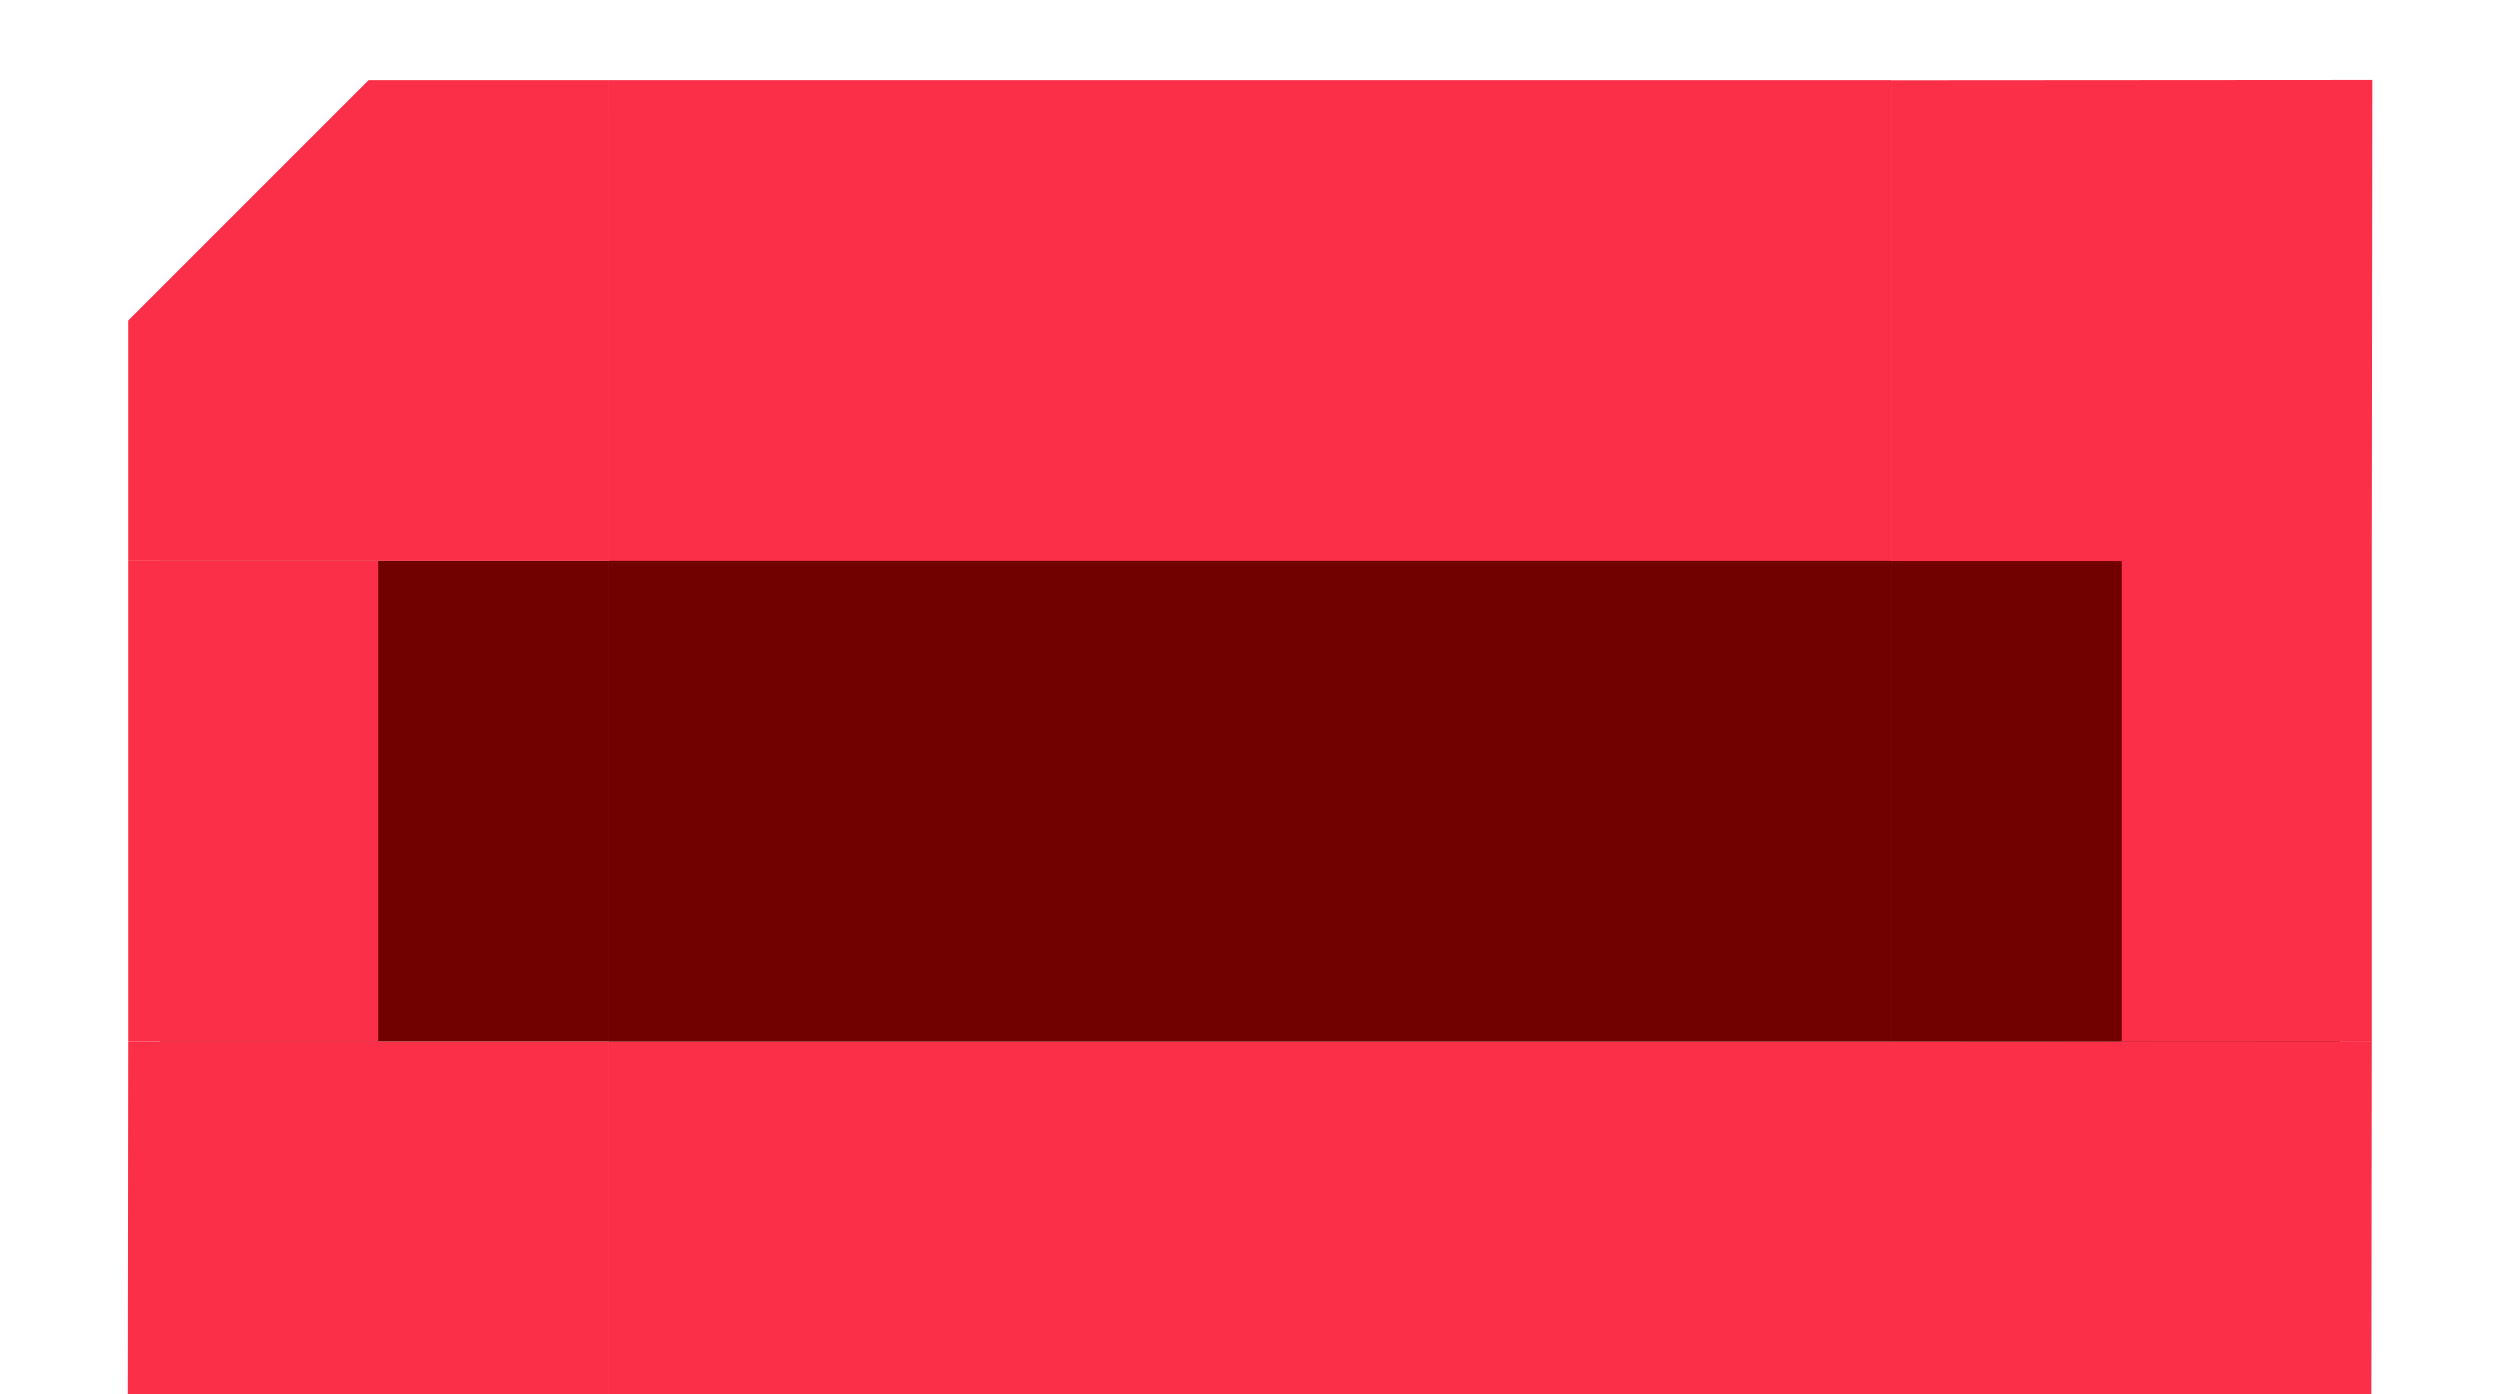 <?xml version="1.0" encoding="UTF-8" standalone="no"?>
<svg
   width="156"
   height="87"
   version="1.0"
   id="svg162"
   sodipodi:docname="decoration.svg"
   inkscape:version="1.3.2 (091e20ef0f, 2023-11-25, custom)"
   xmlns:inkscape="http://www.inkscape.org/namespaces/inkscape"
   xmlns:sodipodi="http://sodipodi.sourceforge.net/DTD/sodipodi-0.dtd"
   xmlns:xlink="http://www.w3.org/1999/xlink"
   xmlns="http://www.w3.org/2000/svg"
   xmlns:svg="http://www.w3.org/2000/svg">
  <sodipodi:namedview
     id="namedview164"
     pagecolor="#5c5c5c"
     bordercolor="#666666"
     borderopacity="1.0"
     inkscape:pageshadow="2"
     inkscape:pageopacity="0"
     inkscape:pagecheckerboard="0"
     showgrid="false"
     showguides="true"
     inkscape:guide-bbox="true"
     inkscape:snap-bbox="true"
     inkscape:bbox-nodes="true"
     inkscape:snap-bbox-edge-midpoints="true"
     inkscape:zoom="3.6541385"
     inkscape:cx="103.58119"
     inkscape:cy="34.207789"
     inkscape:window-width="2048"
     inkscape:window-height="1211"
     inkscape:window-x="0"
     inkscape:window-y="0"
     inkscape:window-maximized="1"
     inkscape:current-layer="svg162"
     inkscape:showpageshadow="2"
     inkscape:deskcolor="#5c5c5c">
    <inkscape:grid
       type="xygrid"
       id="grid1057"
       originx="0"
       originy="0"
       spacingy="1"
       spacingx="1"
       units="px"
       visible="false" />
  </sodipodi:namedview>
  <defs
     id="defs3">
    <linearGradient
       inkscape:collect="always"
       id="linearGradient967">
      <stop
         style="stop-color:#00ffff;stop-opacity:1"
         offset="0"
         id="stop963" />
      <stop
         style="stop-color:#000080;stop-opacity:1"
         offset="1"
         id="stop965" />
    </linearGradient>
    <linearGradient
       inkscape:collect="always"
       id="linearGradient915">
      <stop
         style="stop-color:#00ffff;stop-opacity:1"
         offset="0"
         id="stop911" />
      <stop
         style="stop-color:#00ffff;stop-opacity:1"
         offset="1"
         id="stop913" />
    </linearGradient>
    <linearGradient
       inkscape:collect="always"
       id="linearGradient891">
      <stop
         style="stop-color:#000080;stop-opacity:1"
         offset="0"
         id="stop887" />
      <stop
         style="stop-color:#00ffff;stop-opacity:1"
         offset="1"
         id="stop889" />
    </linearGradient>
    <style
       id="current-color-scheme"
       type="text/css">.ColorScheme-Highlight {
        color:#00ffff;
        stop-color:#00ffff;
      }
      .ColorScheme-Background {
        color:#2C2C2C;
        stop-color:#2C2C2C;
      }
      .ColorScheme-Highlight {
        color:#333333;
        stop-color:#333333;
      }
      .ColorScheme-ViewText {
        color:#00ffff;
        stop-color:#00ffff;
      }
      .ColorScheme-ViewBackground {
        color:#2C2C2C;
        stop-color:#2C2C2C;
      }
      .ColorScheme-ViewHover {
        color:#666666;
        stop-color:#666666;
      }
      .ColorScheme-ViewFocus{
        color:#333333;
        stop-color:#333333;
      }
      .ColorScheme-ButtonText {
        color:#00ffff;
        stop-color:#00ffff;
      }
      .ColorScheme-ButtonBackground {
        color:#2C2C2C;
        stop-color:#2C2C2C;
      }
      .ColorScheme-ButtonHover {
        color:#666666;
        stop-color:#666666;
      }
      .ColorScheme-ButtonFocus{
        color:#333333;
        stop-color:#333333;
      }</style>
    <linearGradient
       inkscape:collect="always"
       xlink:href="#linearGradient891"
       id="linearGradient893"
       x1="-222"
       y1="-68"
       x2="-192"
       y2="-68"
       gradientUnits="userSpaceOnUse" />
    <linearGradient
       inkscape:collect="always"
       xlink:href="#linearGradient891"
       id="linearGradient901"
       x1="67"
       y1="-237"
       x2="97"
       y2="-237"
       gradientUnits="userSpaceOnUse" />
    <linearGradient
       inkscape:collect="always"
       xlink:href="#linearGradient915"
       id="linearGradient909"
       x1="97"
       y1="-251"
       x2="177"
       y2="-251"
       gradientUnits="userSpaceOnUse" />
    <linearGradient
       inkscape:collect="always"
       xlink:href="#linearGradient967"
       id="linearGradient961"
       x1="8"
       y1="71"
       x2="38"
       y2="71"
       gradientUnits="userSpaceOnUse" />
  </defs>
  <defs
     id="defs40" />
  <use
     x="0"
     y="0"
     xlink:href="#g8777"
     id="use8849"
     transform="matrix(-1,0,0,1,360,0)"
     width="100%"
     height="100%"
     style="display:inline" />
  <use
     x="0"
     y="0"
     xlink:href="#g8800"
     id="use8853"
     transform="matrix(-1,0,0,1,360,0)"
     width="100%"
     height="100%"
     style="display:inline" />
  <g
     id="decoration-topleft"
     transform="translate(-59,257)"
     style="display:inline;fill:#fb3048">
    <path
       id="rect1465"
       d="m 82,-252 -15,15 v 15 h 2 28 v -28 0 -2 z"
       class="ColorScheme-Highlight"
       fill="#FB3048"
       style="fill:#fb3048;fill-opacity:1"
       sodipodi:nodetypes="ccccccccc" />
  </g>
  <g
     id="decoration-bottomright"
     transform="translate(-10.034,290.998)"
     style="display:inline;fill:#fb3048">
    <path
       id="rect1363-2-3"
       d="M 111,97.024 111.034,67 81,67.021 v 30.003 z"
       class="ColorScheme-Highlight"
       fill="#FB3048"
       style="color:#333333;fill:#fb3048;fill-opacity:1;stroke-width:1.581;stop-color:#333333"
       sodipodi:nodetypes="ccccc"
       transform="translate(47,-293.022)" />
  </g>
  <g
     id="decoration-bottom"
     transform="translate(-59,267)"
     style="fill:#fb3048">
    <rect
       id="rect7437"
       width="80"
       height="30"
       x="97"
       y="-202"
       class="ColorScheme-Highlight"
       fill="#FB3048"
       style="display:inline;fill:#fb3048;fill-opacity:1;stroke-width:3.873" />
  </g>
  <rect
     id="rect7271"
     width="80"
     height="28"
     x="97"
     y="-250"
     class="ColorScheme-Background"
     fill="currentColor"
     style="fill:#800000"
     transform="translate(-59,257)" />
  <g
     id="decoration-top"
     transform="translate(-59,257)">
    <rect
       id="rect7439"
       width="80"
       height="30"
       x="97"
       y="-252"
       class="ColorScheme-Highlight"
       fill="#FB3048"
       style="fill:#fb3048;fill-opacity:1" />
  </g>
  <g
     id="decoration-maximized-center"
     transform="translate(-177,252)"
     style="fill:#fb3048">
    <rect
       id="rect7439-6"
       width="80"
       height="30"
       x="97"
       y="-252"
       class="ColorScheme-Highlight"
       fill="#FB3048"
       style="color:#333333;fill:#fb3048;fill-opacity:1;stop-color:#333333" />
  </g>
  <g
     id="decoration-left"
     transform="translate(-59,257)">
    <rect
       id="rect1947"
       width="28"
       height="30"
       x="69"
       y="-222"
       class="ColorScheme-Background"
       fill="currentColor"
       style="fill:#710100" />
    <rect
       id="rect7441"
       width="30"
       height="15.601"
       x="-222"
       y="-82.601"
       transform="rotate(90)"
       class="ColorScheme-Highlight"
       fill="#FB3048"
       style="fill:#fb3048;fill-opacity:1;stroke-width:1.414" />
  </g>
  <rect
     id="innerborder-topleft"
     width="30"
     height="30"
     x="105.887"
     y="-37.983"
     transform="rotate(90)"
     class="ColorScheme-Highlight"
     fill="#FB3048"
     style="color:#333333;fill:#fdf500;fill-opacity:1;stroke-width:1.414;stop-color:#333333" />
  <rect
     id="innerborder-top"
     width="30"
     height="30"
     x="105.887"
     y="-67.983"
     transform="rotate(90)"
     class="ColorScheme-Highlight"
     fill="#FB3048"
     style="color:#333333;fill:#fdf500;fill-opacity:1;stroke-width:1.414;stop-color:#333333" />
  <rect
     id="innerborder-topright"
     width="30"
     height="30"
     x="105.887"
     y="-97.983"
     transform="rotate(90)"
     class="ColorScheme-Highlight"
     fill="#FB3048"
     style="color:#333333;fill:#fdf500;fill-opacity:1;stroke-width:1.414;stop-color:#333333" />
  <rect
     id="innerborder-right"
     width="30"
     height="30"
     x="135.887"
     y="-97.983"
     transform="rotate(90)"
     class="ColorScheme-Highlight"
     fill="#FB3048"
     style="color:#333333;fill:#fdf500;fill-opacity:1;stroke-width:1.414;stop-color:#333333" />
  <rect
     id="innerborder-center"
     width="30"
     height="30"
     x="135.887"
     y="-67.983"
     transform="rotate(90)"
     class="ColorScheme-Highlight"
     fill="#FB3048"
     style="color:#333333;fill:#fdf500;fill-opacity:1;stroke-width:1.414;stop-color:#333333;opacity:0" />
  <rect
     id="innerborder-left"
     width="30"
     height="30"
     x="135.887"
     y="-37.983"
     transform="rotate(90)"
     class="ColorScheme-Highlight"
     fill="#FB3048"
     style="color:#333333;fill:#fdf500;fill-opacity:1;stroke-width:1.414;stop-color:#333333" />
  <rect
     id="innerborder-bottomleft"
     width="30"
     height="30"
     x="165.887"
     y="-37.983"
     transform="rotate(90)"
     class="ColorScheme-Highlight"
     fill="#FB3048"
     style="color:#333333;fill:#fdf500;fill-opacity:1;stroke-width:1.414;stop-color:#333333" />
  <rect
     id="innerborder-bottom"
     width="30"
     height="30"
     x="165.887"
     y="-67.983"
     transform="rotate(90)"
     class="ColorScheme-Highlight"
     fill="#FB3048"
     style="color:#333333;fill:#fdf500;fill-opacity:1;stroke-width:1.414;stop-color:#333333" />
  <rect
     id="innerborder-bottomright"
     width="30"
     height="30"
     x="165.887"
     y="-97.983"
     transform="rotate(90)"
     class="ColorScheme-Highlight"
     fill="#FB3048"
     style="color:#333333;fill:#fdf500;fill-opacity:1;stroke-width:1.414;stop-color:#333333" />
  <rect
     id="decoration-center"
     width="80"
     height="30"
     x="38"
     y="35"
     class="ColorScheme-Background"
     fill="currentColor"
     style="fill:#710100" />
  <use
     x="0"
     y="0"
     xlink:href="#decoration-left"
     id="decoration-right"
     transform="matrix(-1,0,0,1,156,0)"
     width="100%"
     height="100%" />
  <g
     id="decoration-bottomleft"
     style="fill:#fb3048">
    <path
       id="rect1363"
       d="M 8,65 7.966,95.024 38,95.003 V 65 Z"
       class="ColorScheme-Highlight"
       fill="#FB3048"
       style="fill:#fb3048;fill-opacity:1;stroke-width:1.581"
       sodipodi:nodetypes="ccccc" />
  </g>
  <g
     id="decoration-topright"
     transform="rotate(180,78,50.006)"
     style="fill:#fb3048">
    <path
       id="rect1363-2"
       d="M 8,65 7.966,95.024 38,95.003 V 65 Z"
       class="ColorScheme-Highlight"
       fill="#FB3048"
       style="color:#333333;fill:#fb3048;fill-opacity:1;stroke-width:1.581;stop-color:#333333"
       sodipodi:nodetypes="ccccc" />
  </g>
</svg>
